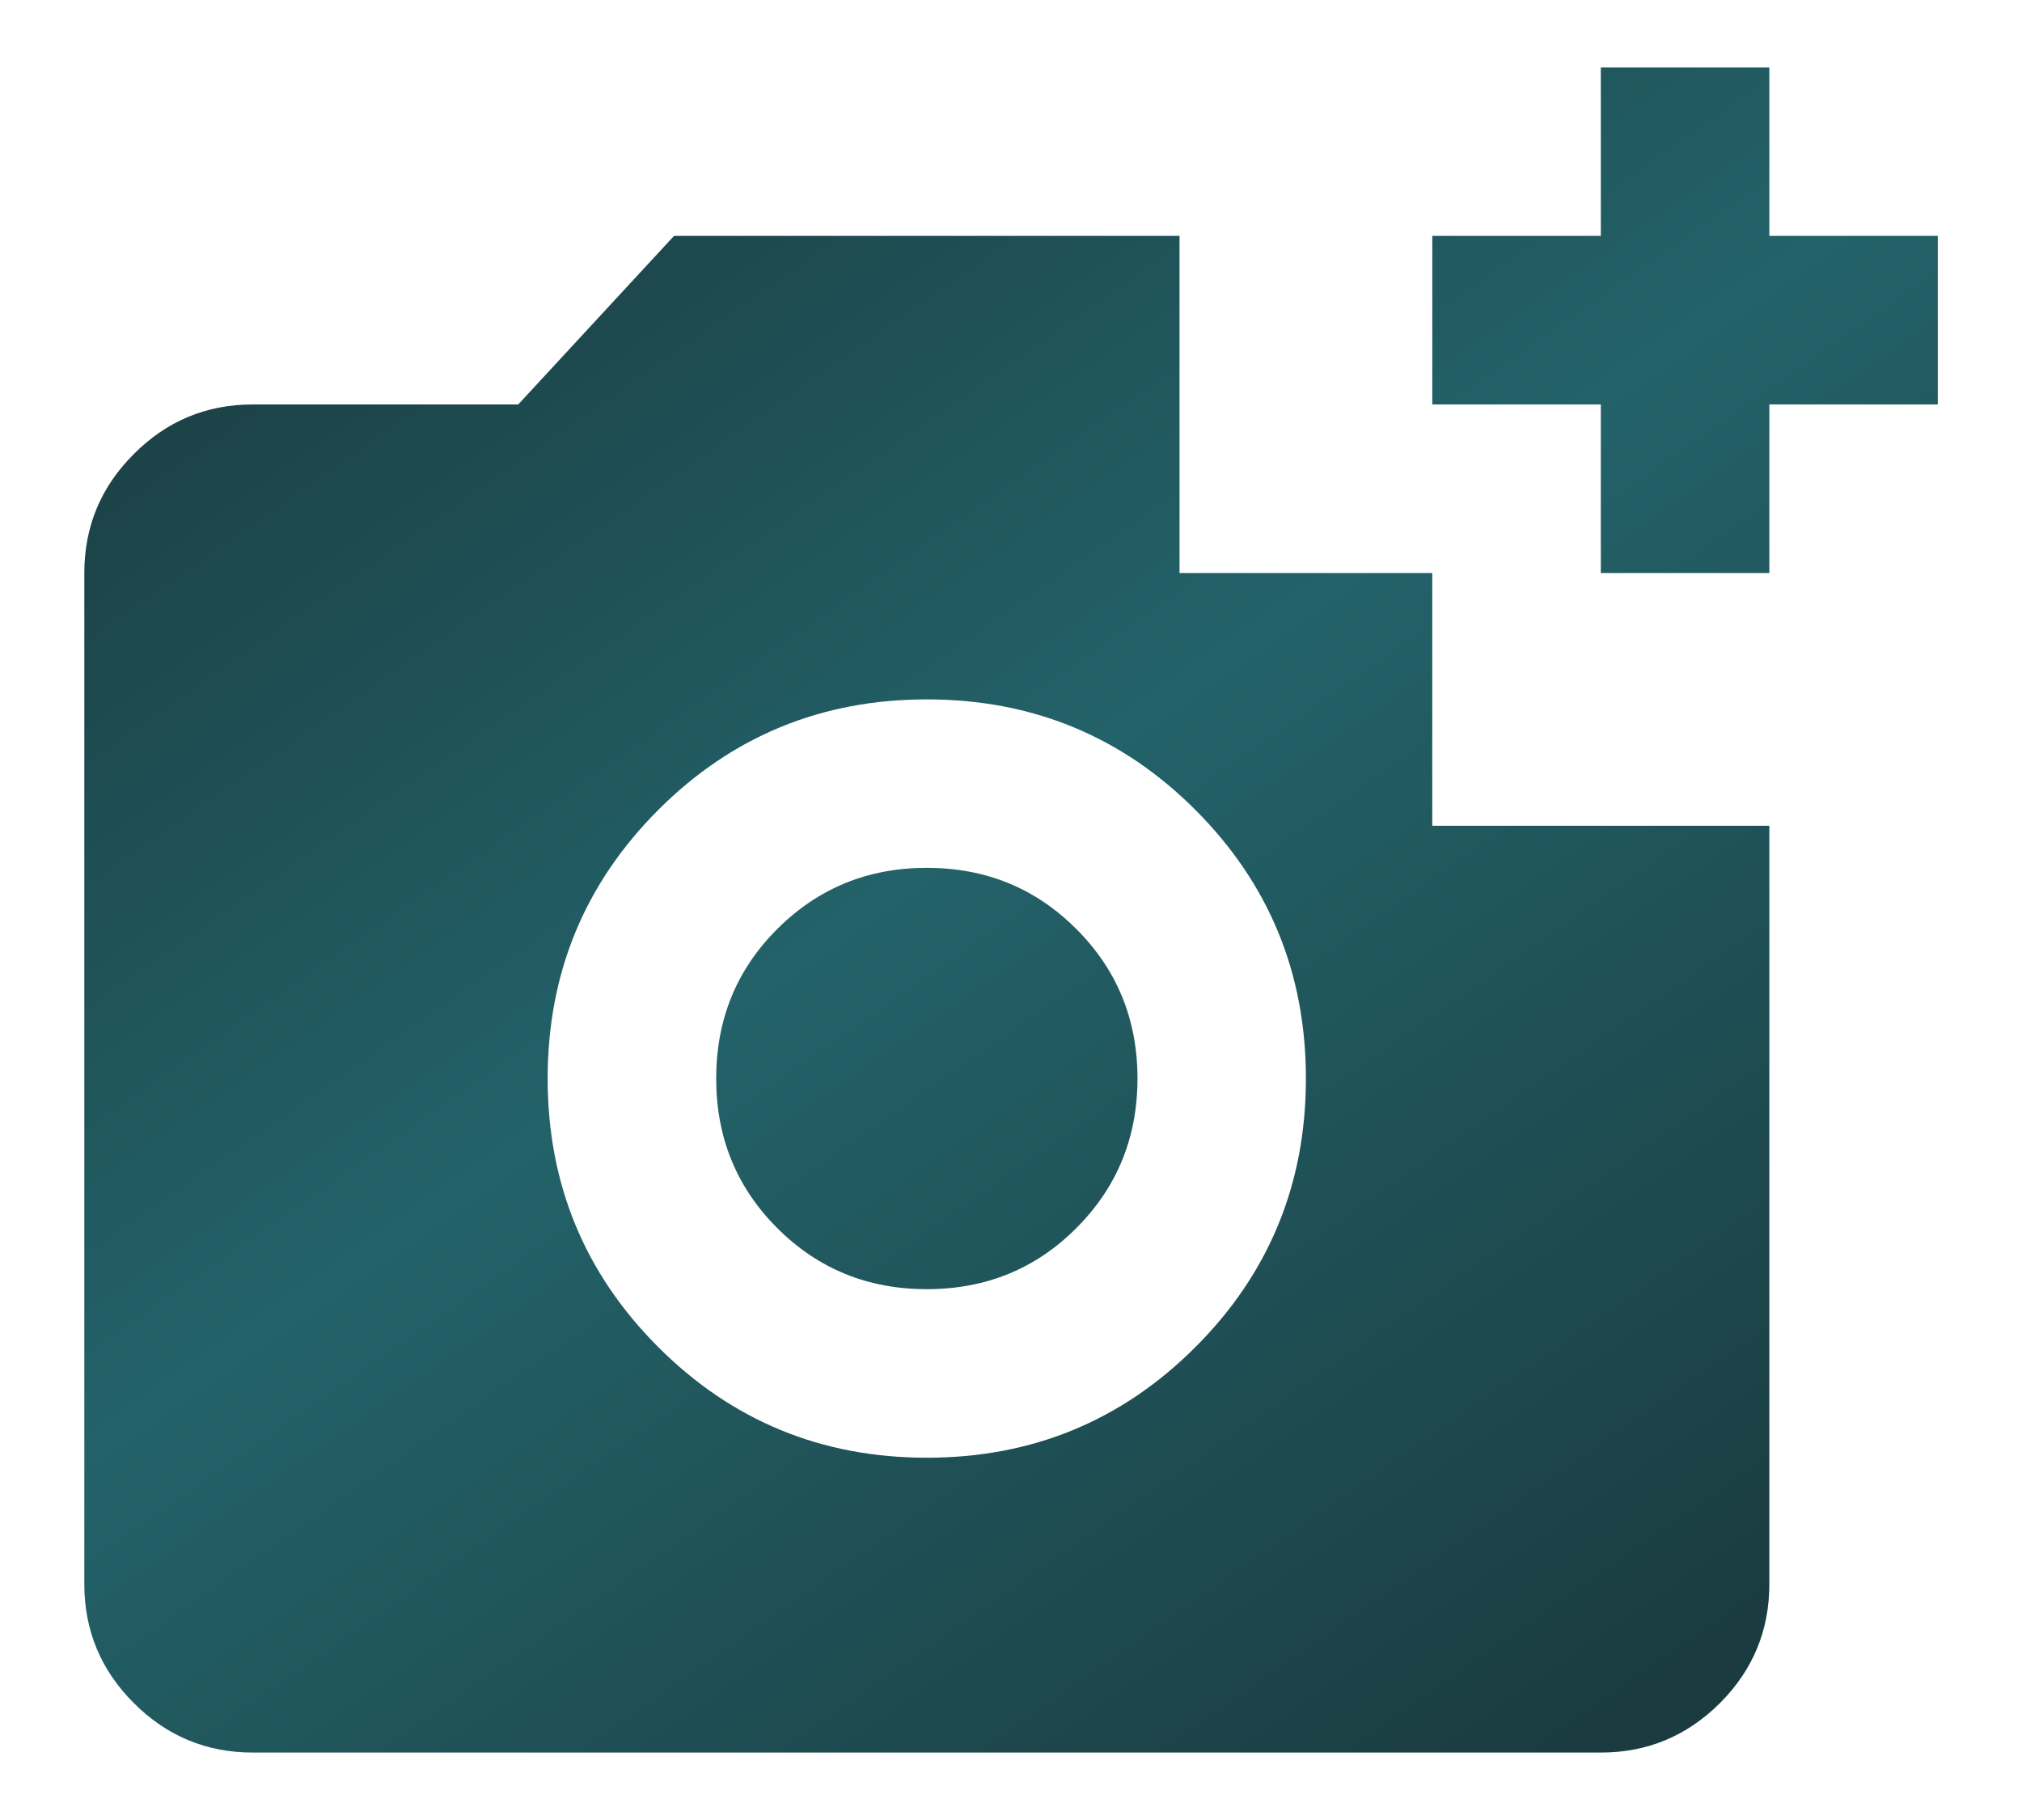 <svg width="20" height="18" viewBox="0 0 20 18" fill="none" xmlns="http://www.w3.org/2000/svg">
<path d="M2.501 17.333C2.042 17.333 1.65 17.17 1.324 16.844C0.997 16.518 0.834 16.125 0.834 15.667V5.667C0.834 5.208 0.997 4.816 1.324 4.49C1.65 4.163 2.042 4 2.501 4H5.126L6.667 2.333H11.667V5.667H14.167V8.167H17.501V15.667C17.501 16.125 17.338 16.518 17.012 16.844C16.685 17.17 16.292 17.333 15.834 17.333H2.501ZM9.167 14.417C10.209 14.417 11.095 14.052 11.824 13.323C12.553 12.594 12.917 11.708 12.917 10.667C12.917 9.625 12.553 8.74 11.824 8.01C11.095 7.281 10.209 6.917 9.167 6.917C8.126 6.917 7.24 7.281 6.511 8.01C5.782 8.74 5.417 9.625 5.417 10.667C5.417 11.708 5.782 12.594 6.511 13.323C7.24 14.052 8.126 14.417 9.167 14.417ZM9.167 12.75C8.584 12.75 8.091 12.549 7.688 12.146C7.285 11.743 7.084 11.25 7.084 10.667C7.084 10.083 7.285 9.59 7.688 9.188C8.091 8.785 8.584 8.583 9.167 8.583C9.751 8.583 10.244 8.785 10.646 9.188C11.049 9.59 11.251 10.083 11.251 10.667C11.251 11.25 11.049 11.743 10.646 12.146C10.244 12.549 9.751 12.75 9.167 12.75ZM15.834 5.667V4H14.167V2.333H15.834V0.667H17.501V2.333H19.167V4H17.501V5.667H15.834Z" fill="url(#paint0_linear_0_20023)"/>
<defs>
<linearGradient id="paint0_linear_0_20023" x1="3.967" y1="0.667" x2="15.517" y2="17.22" gradientUnits="userSpaceOnUse">
<stop stop-color="#1A3C40"/>
<stop offset="0.468" stop-color="#236269"/>
<stop offset="1" stop-color="#1A3C40"/>
</linearGradient>
</defs>
</svg>
